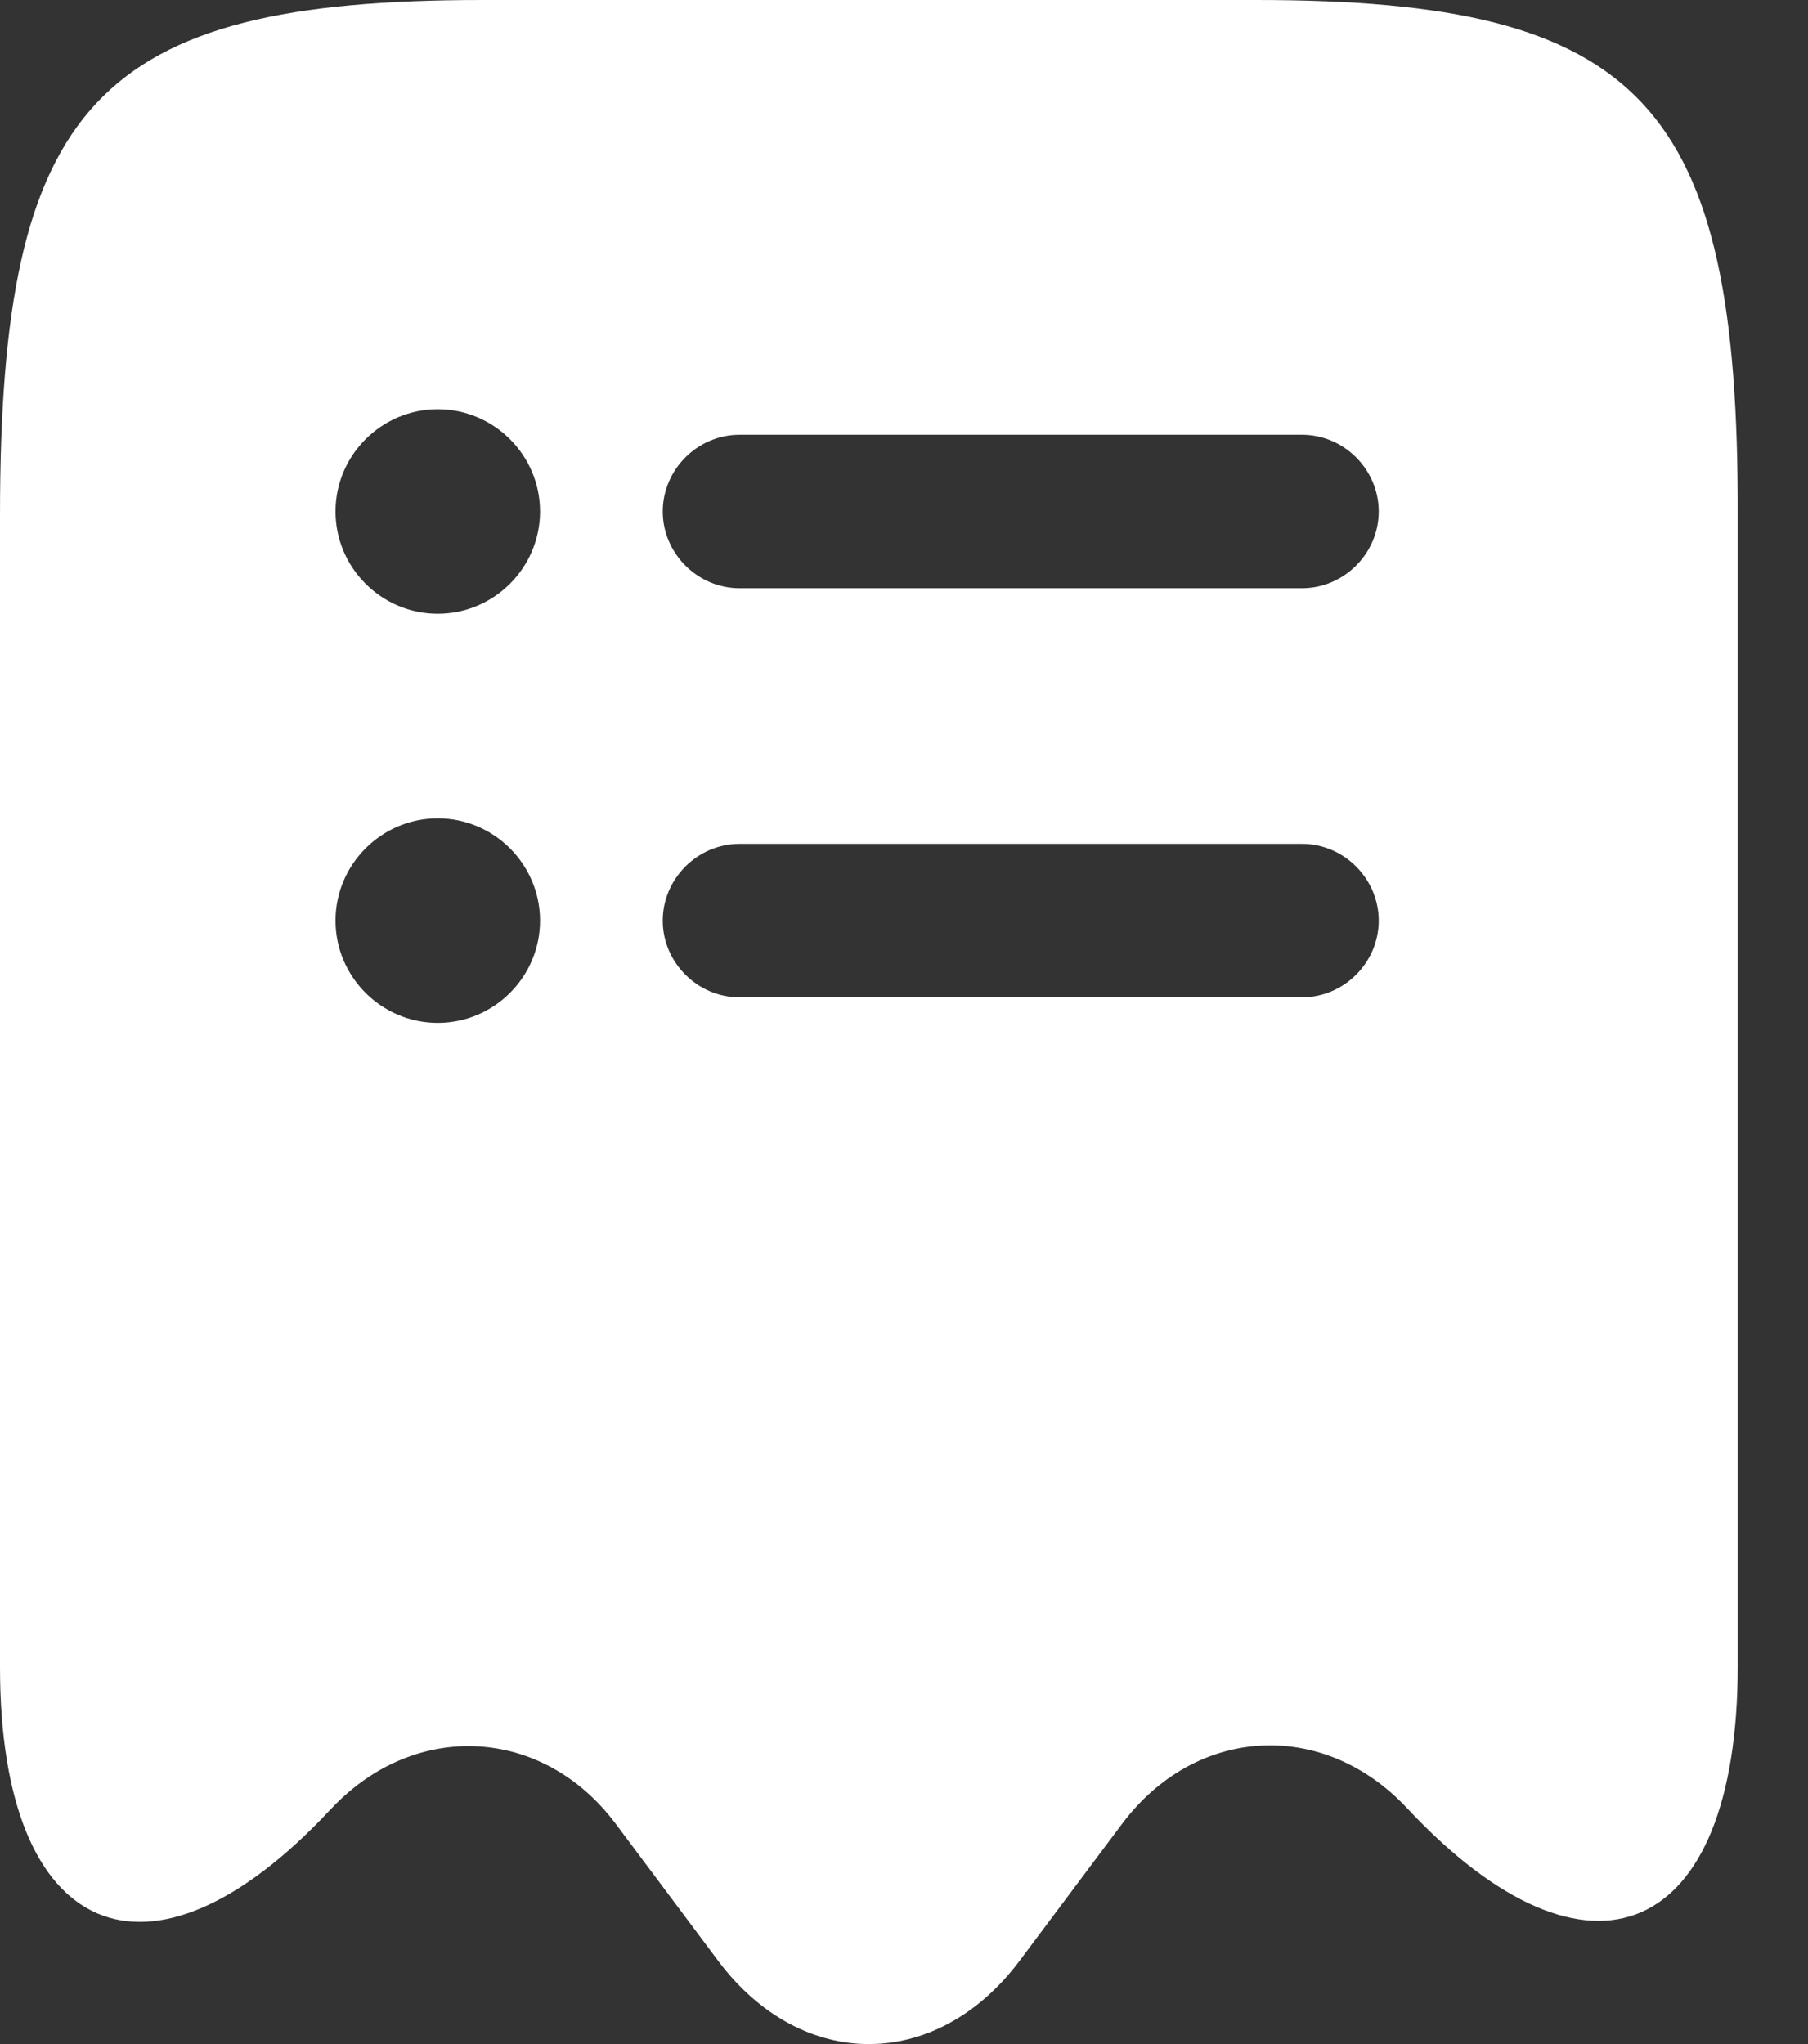 <svg width="23" height="26" viewBox="0 0 23 26" fill="none" xmlns="http://www.w3.org/2000/svg">
<rect x="0" y="0" width="23" height="26" fill="#333333" stroke="none"/>
<path d="M15.978 0H6.141C1.223 0 0 1.314 0 6.558V21.209C0 24.67 1.9 25.489 4.203 23.017L4.216 23.004C5.283 21.872 6.909 21.963 7.833 23.199L9.147 24.956C10.201 26.348 11.905 26.348 12.959 24.956L14.274 23.199C15.21 21.95 16.837 21.859 17.904 23.004C20.22 25.476 22.106 24.657 22.106 21.195V6.558C22.119 1.314 20.896 0 15.978 0ZM5.569 13.011C4.853 13.011 4.268 12.426 4.268 11.71C4.268 10.995 4.853 10.409 5.569 10.409C6.285 10.409 6.87 10.995 6.87 11.71C6.87 12.426 6.285 13.011 5.569 13.011ZM5.569 7.807C4.853 7.807 4.268 7.221 4.268 6.506C4.268 5.79 4.853 5.205 5.569 5.205C6.285 5.205 6.87 5.79 6.87 6.506C6.87 7.221 6.285 7.807 5.569 7.807ZM16.564 12.686H9.407C8.874 12.686 8.431 12.244 8.431 11.71C8.431 11.177 8.874 10.734 9.407 10.734H16.564C17.097 10.734 17.539 11.177 17.539 11.71C17.539 12.244 17.097 12.686 16.564 12.686ZM16.564 7.482H9.407C8.874 7.482 8.431 7.039 8.431 6.506C8.431 5.972 8.874 5.53 9.407 5.53H16.564C17.097 5.53 17.539 5.972 17.539 6.506C17.539 7.039 17.097 7.482 16.564 7.482Z" fill="white"/>
</svg>
